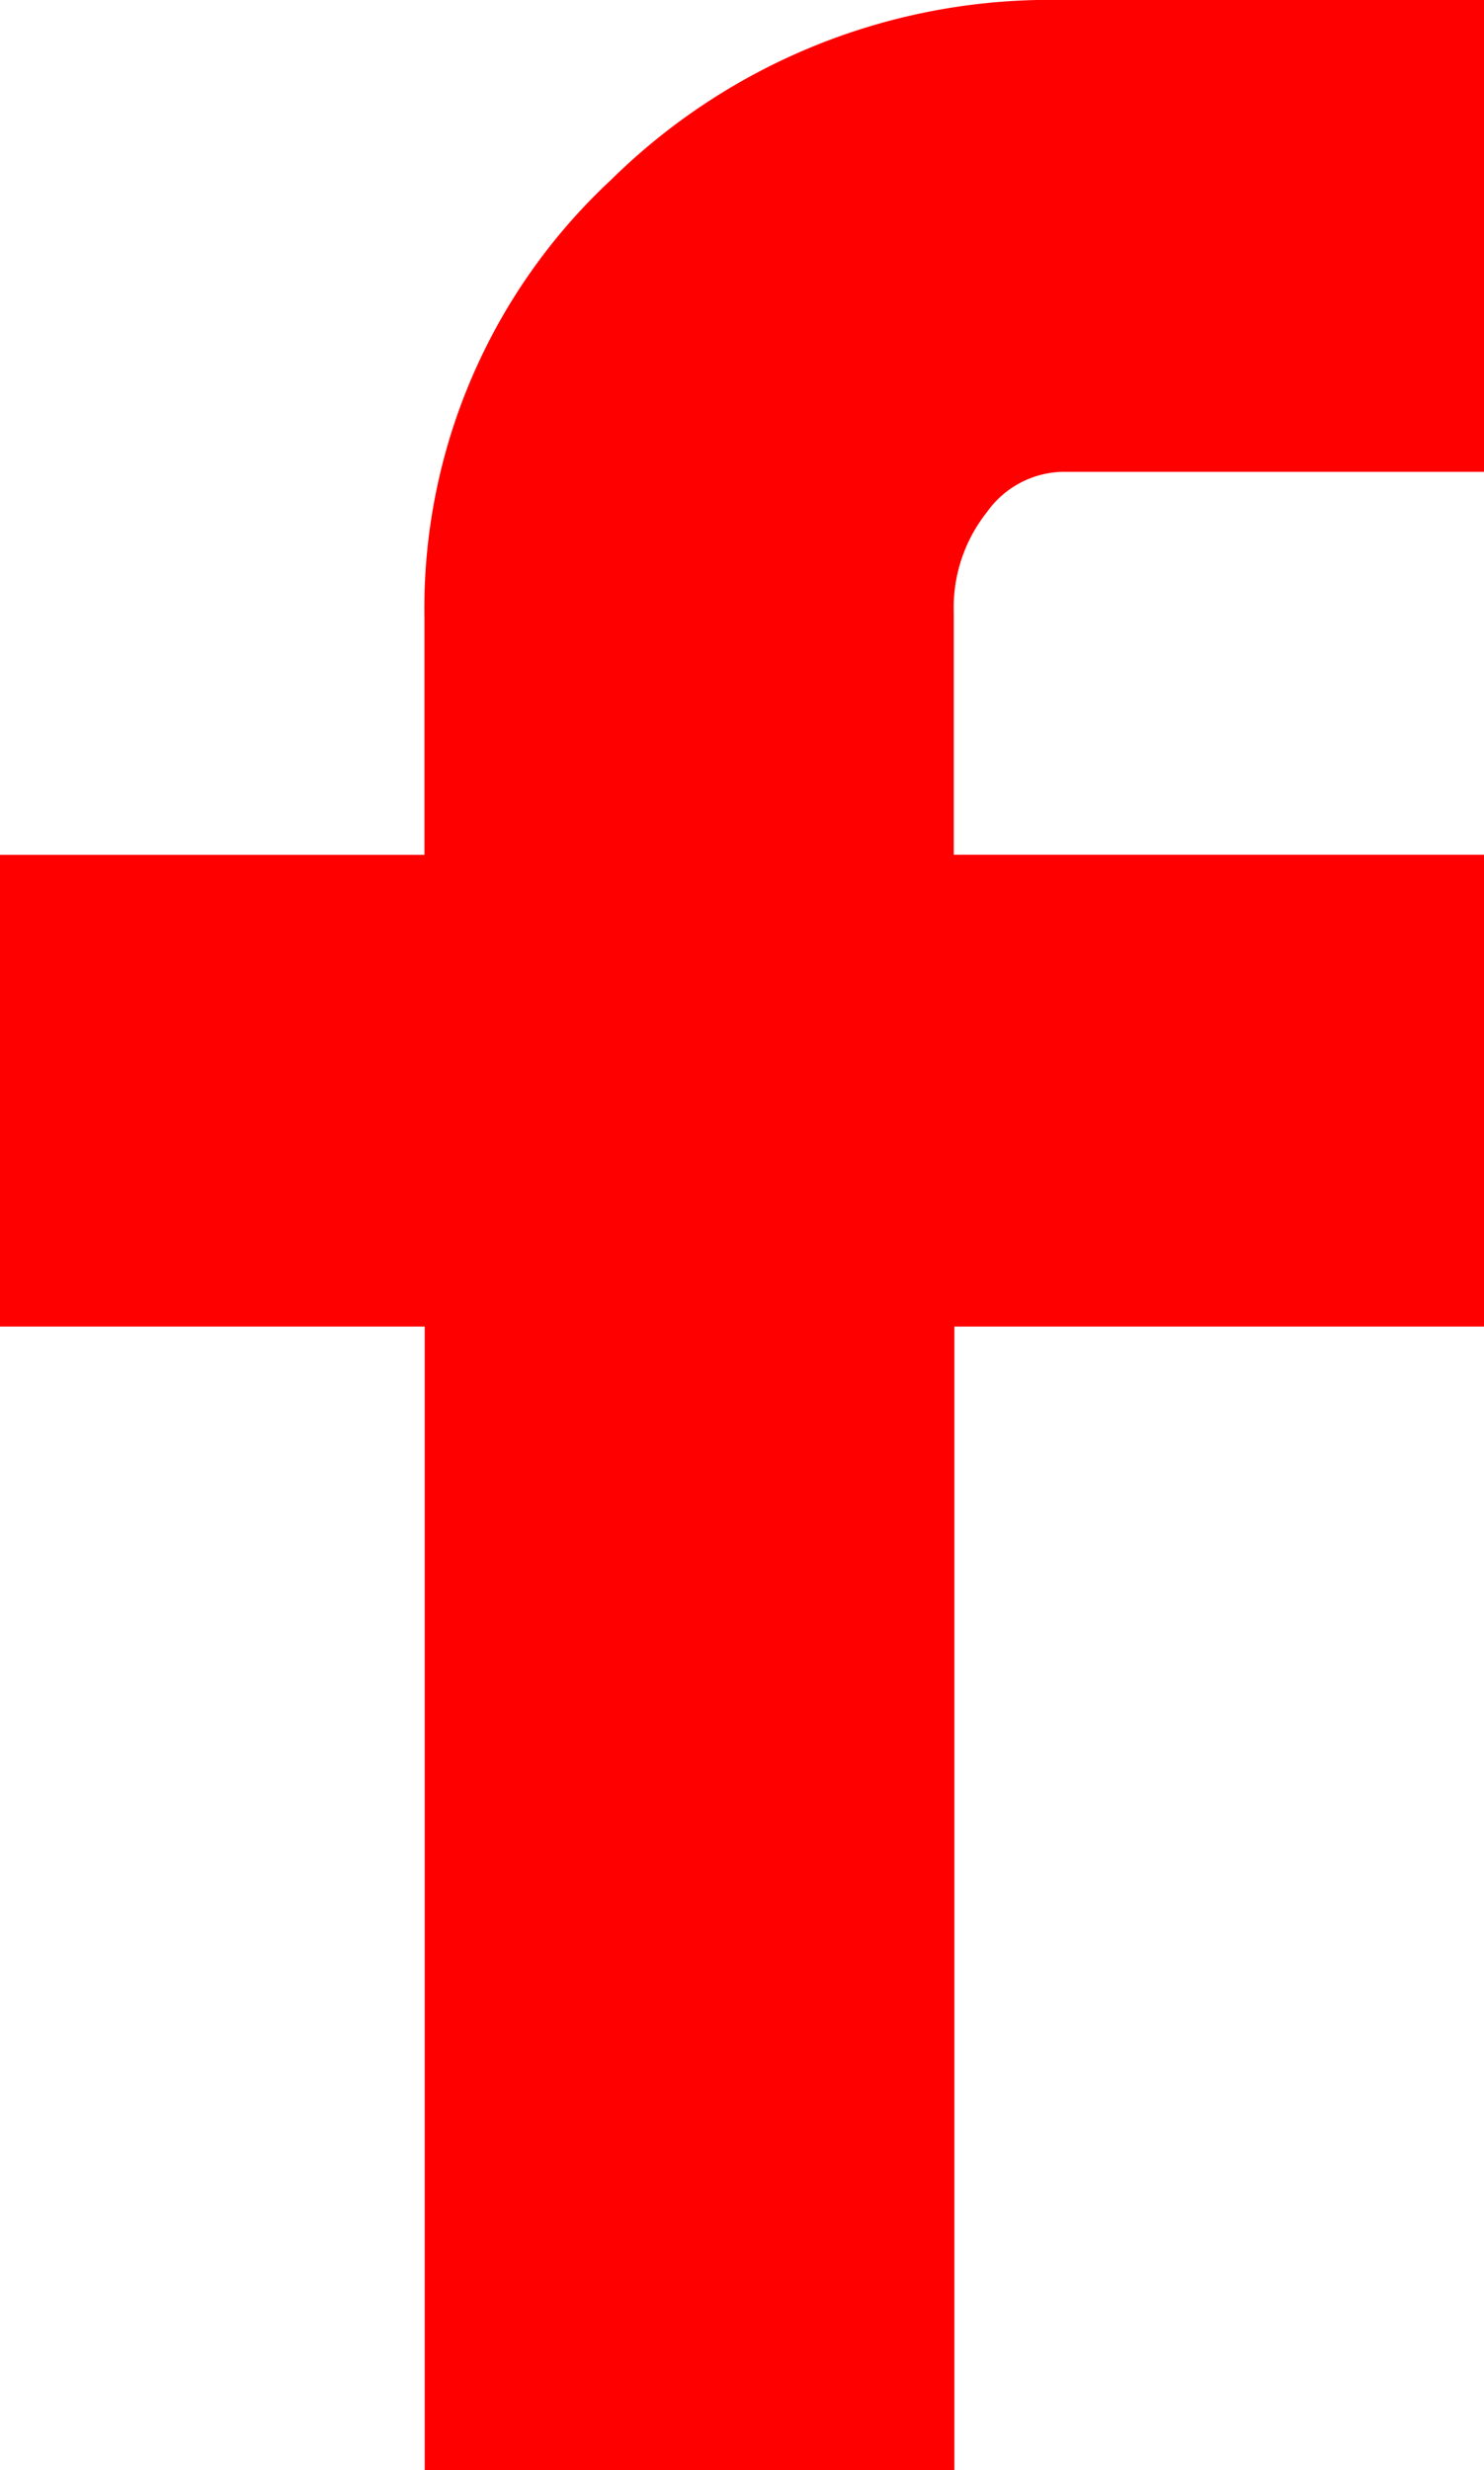<svg xmlns="http://www.w3.org/2000/svg" width="10.14" height="16.879" viewBox="0 0 10.14 16.879">
  <path id="Icon_zocial-facebook" data-name="Icon zocial-facebook" d="M13.257,9.064V5.841h2.9V4.22a4,4,0,0,1,1.272-2.988A4.268,4.268,0,0,1,20.513,0H23.4V3.224H20.513A.651.651,0,0,0,20,3.5a1.049,1.049,0,0,0-.226.684V5.84H23.4V9.064H19.778v7.816H16.159V9.064Z" transform="translate(-13.257)" fill="red"/>
</svg>
